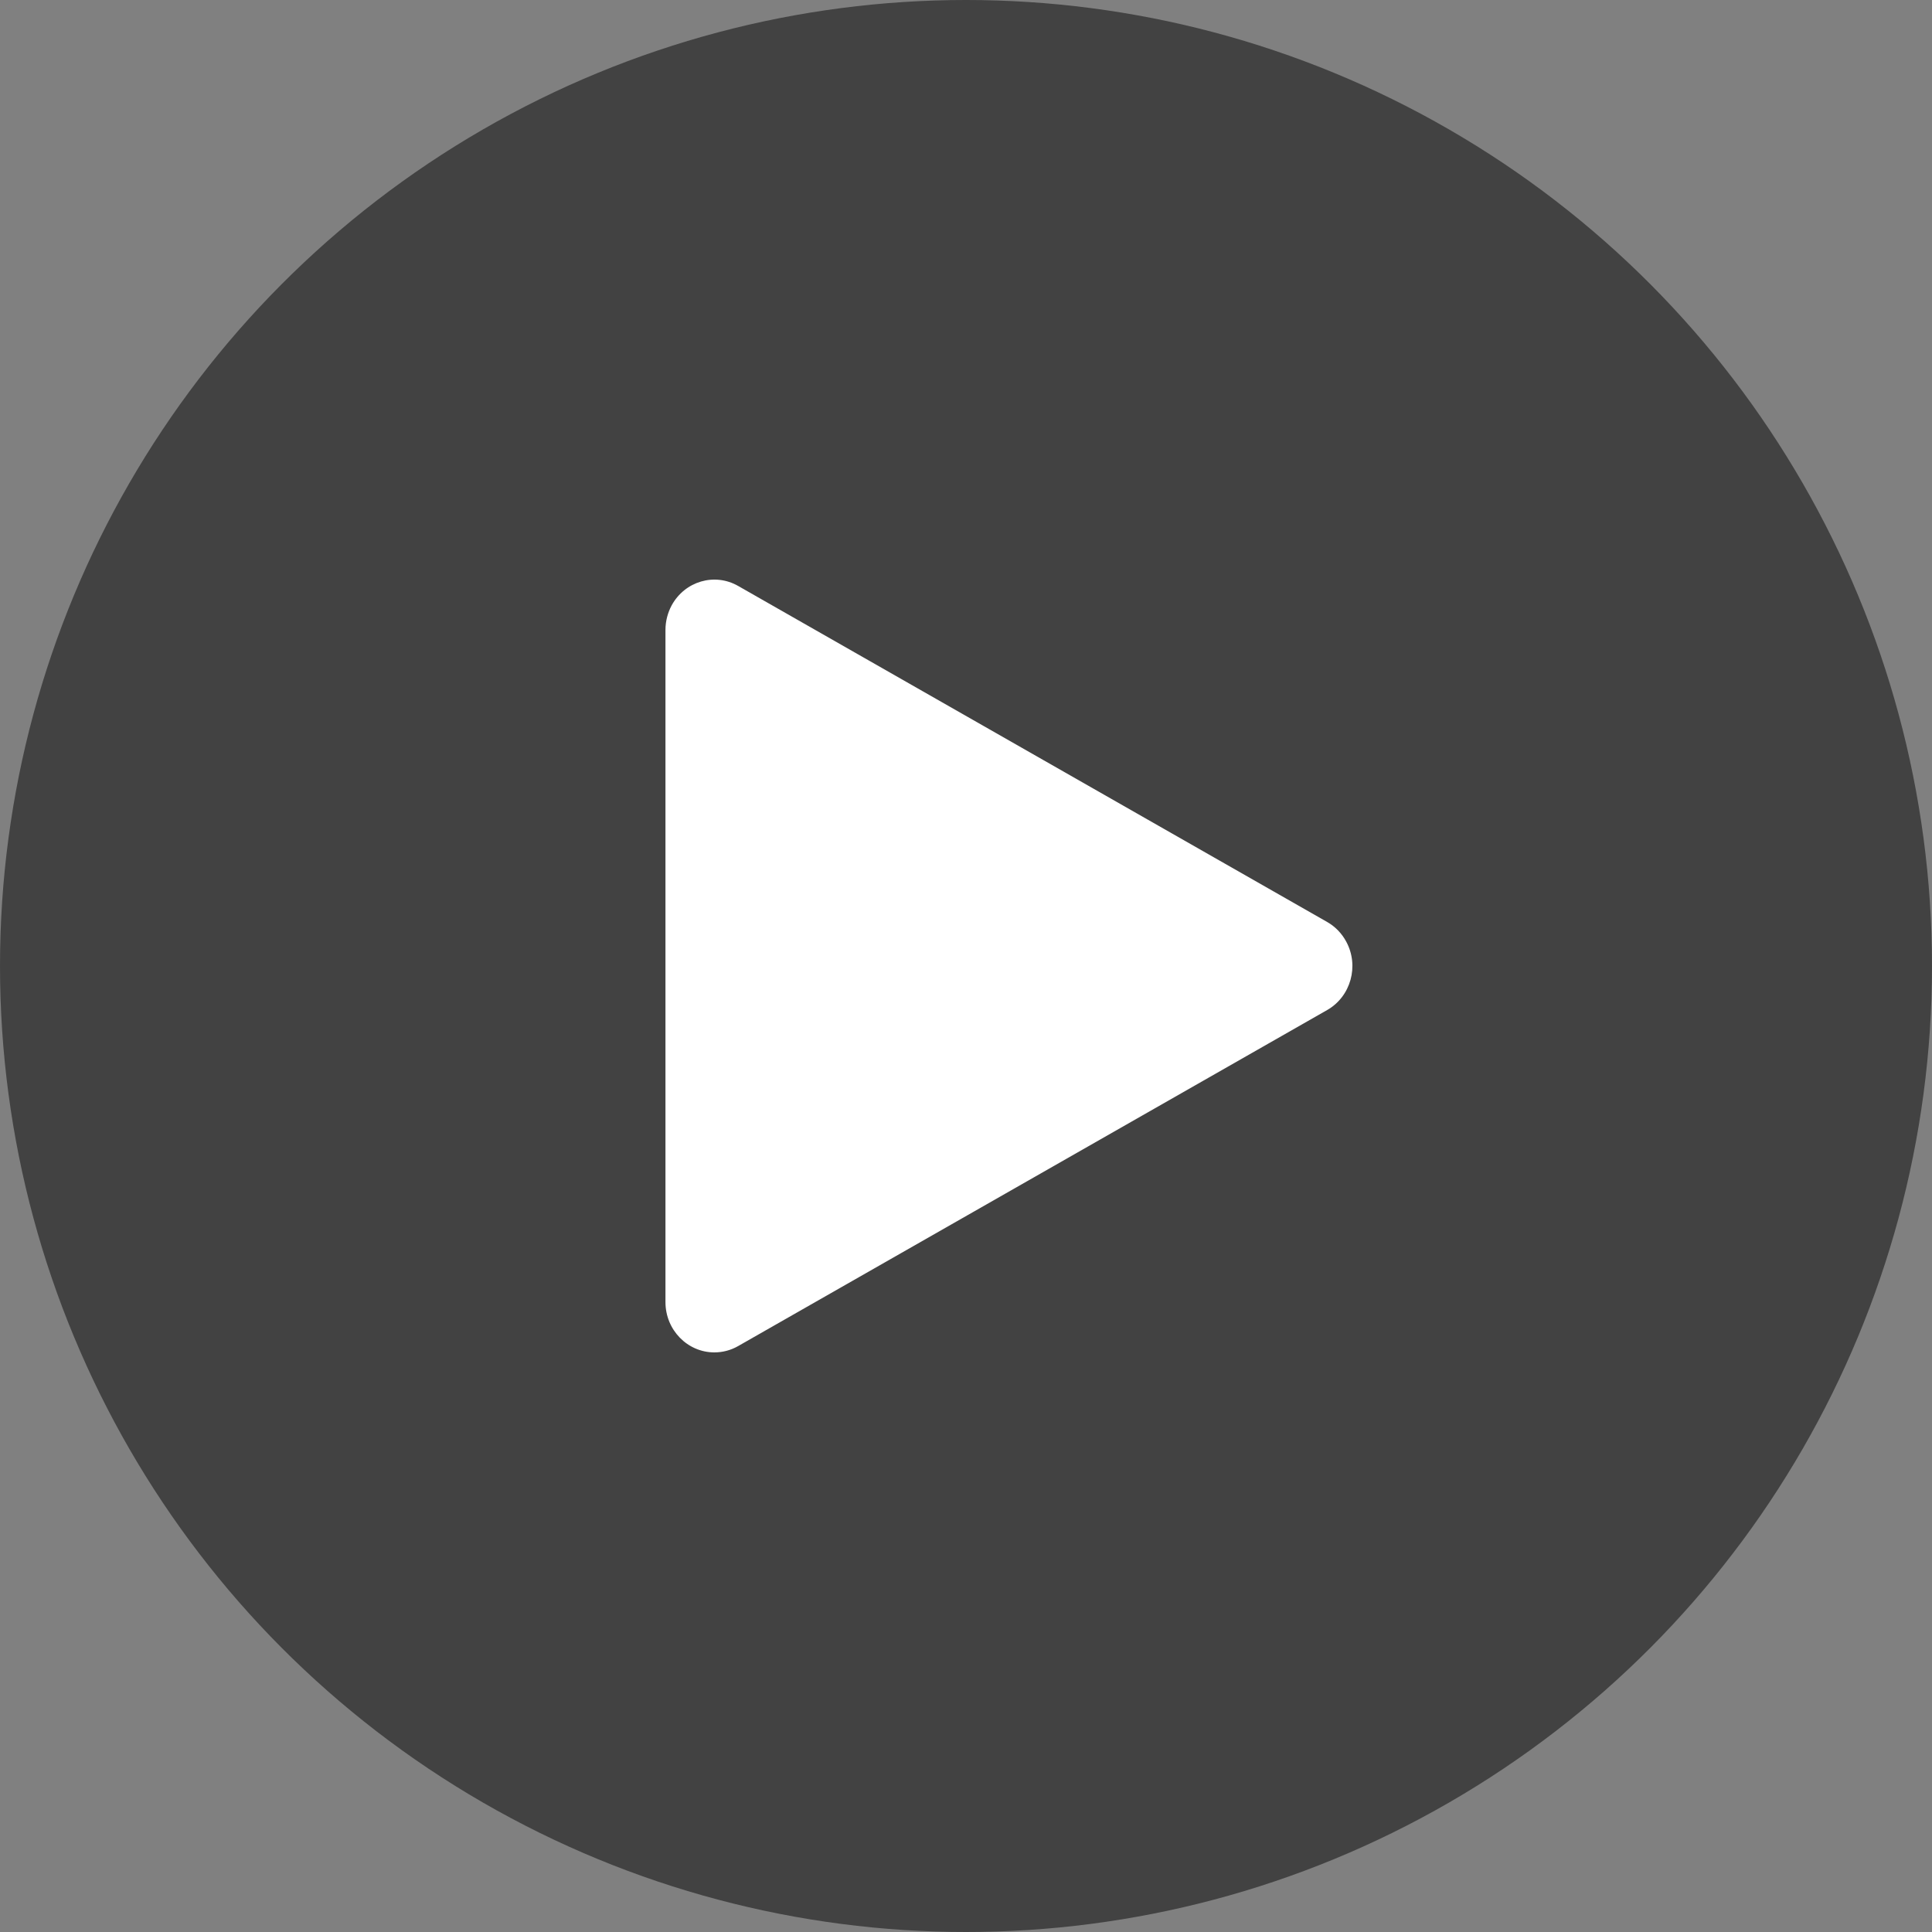 <svg xmlns="http://www.w3.org/2000/svg" width="100%" height="100%" viewBox="0 0 120 120" fill="none" id="play_video"> 
    <rect x="0" y="0" width="120" height="120" fill="#808080" stroke="none"/> 
    <title>play_video</title>
    <circle opacity="0.7" cx="60" cy="60" r="60" fill="#292929"/> 
    <path d="M41.333 39.127C41.333 38.596 41.465 38.075 41.714 37.608C42.532 36.1 44.38 35.555 45.849 36.395L82.436 57.268C82.933 57.552 83.342 57.974 83.616 58.485C84.434 59.993 83.901 61.896 82.436 62.733L45.849 83.606C45.403 83.862 44.893 83.999 44.373 84C42.695 84 41.333 82.601 41.333 80.877V39.127Z" fill="white"/> 
</svg>